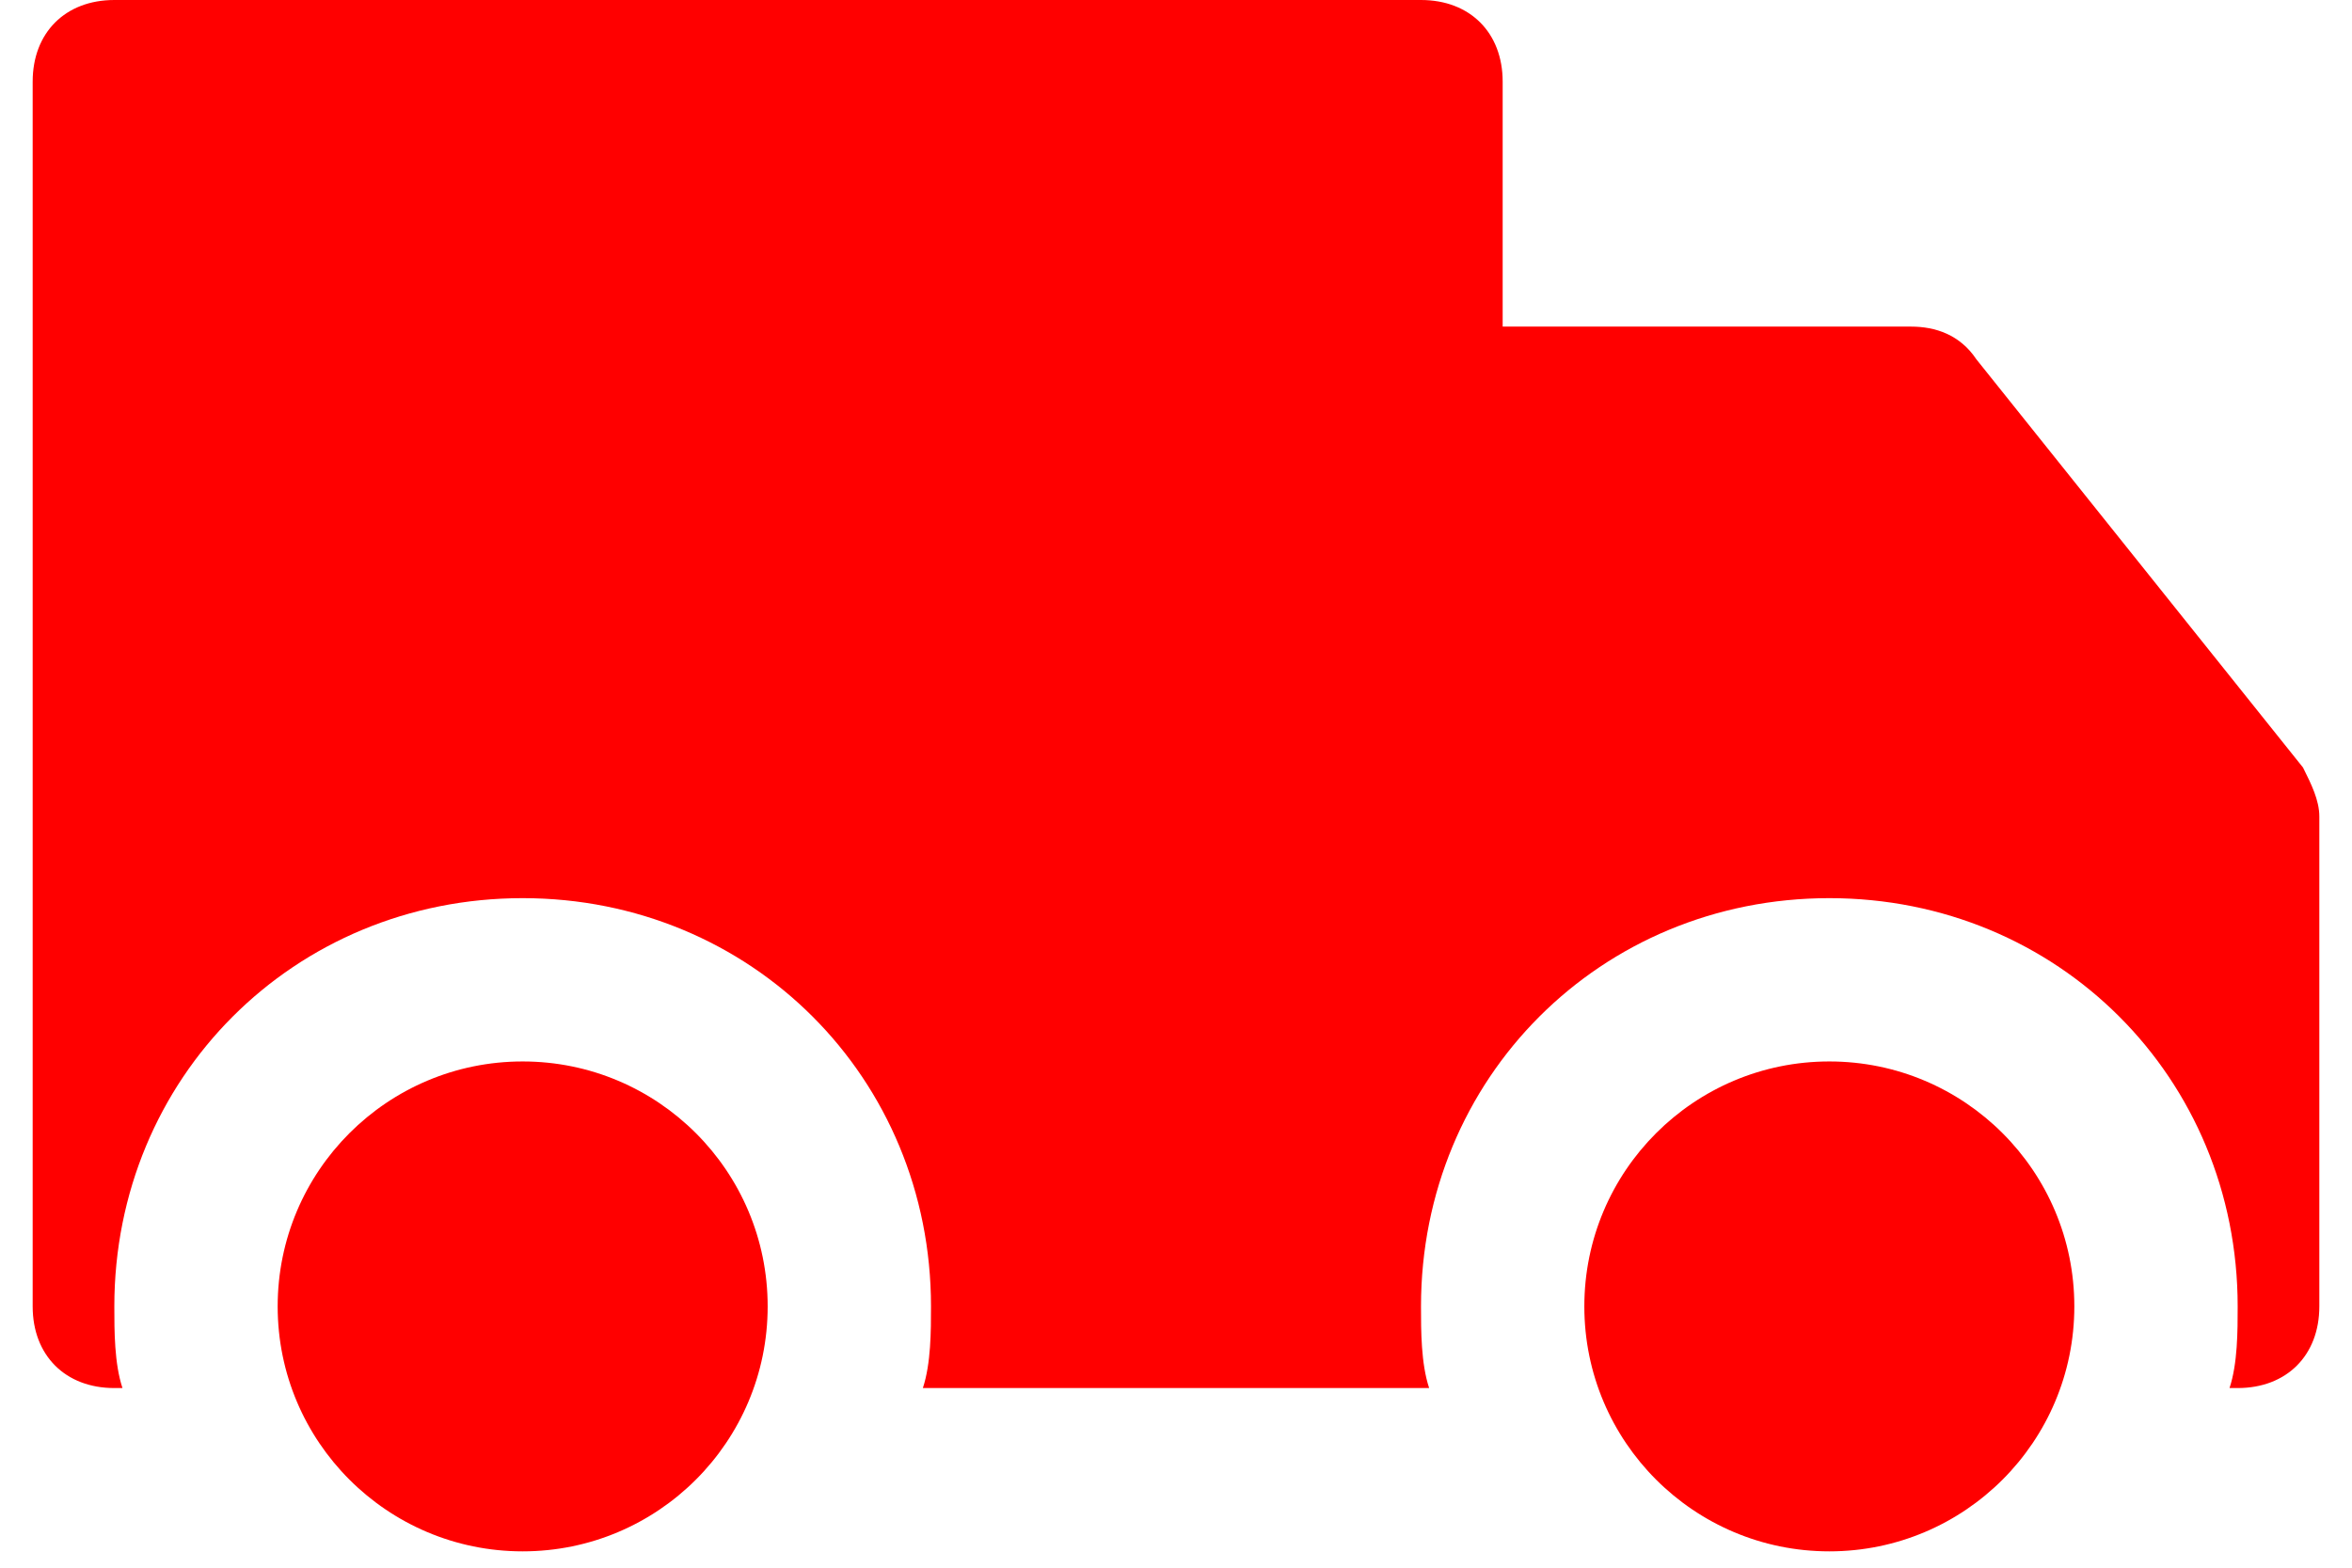 <svg width="54" height="36" viewBox="0 0 54 36" fill="none" xmlns="http://www.w3.org/2000/svg">
<path d="M42 35.625C45.107 35.625 47.625 33.107 47.625 30C47.625 26.893 45.107 24.375 42 24.375C38.893 24.375 36.375 26.893 36.375 30C36.375 33.107 38.893 35.625 42 35.625Z" fill="#FF0000"/>
<path d="M12 35.625C15.107 35.625 17.625 33.107 17.625 30C17.625 26.893 15.107 24.375 12 24.375C8.893 24.375 6.375 26.893 6.375 30C6.375 33.107 8.893 35.625 12 35.625Z" fill="#FF0000"/>
<path d="M52.875 17.625L45.375 8.25C45 7.688 44.438 7.5 43.875 7.5H34.5V1.875C34.5 0.75 33.75 0 32.625 0H2.625C1.5 0 0.75 0.75 0.75 1.875V30C0.75 31.125 1.5 31.875 2.625 31.875H2.812C2.625 31.312 2.625 30.562 2.625 30C2.625 24.75 6.75 20.625 12 20.625C17.25 20.625 21.375 24.75 21.375 30C21.375 30.562 21.375 31.312 21.188 31.875H32.625H32.812C32.625 31.312 32.625 30.562 32.625 30C32.625 24.75 36.75 20.625 42 20.625C47.25 20.625 51.375 24.75 51.375 30C51.375 30.562 51.375 31.312 51.188 31.875H51.375C52.5 31.875 53.25 31.125 53.25 30V18.75C53.25 18.375 53.062 18 52.875 17.625Z" fill="#FF0000"/>
</svg>
